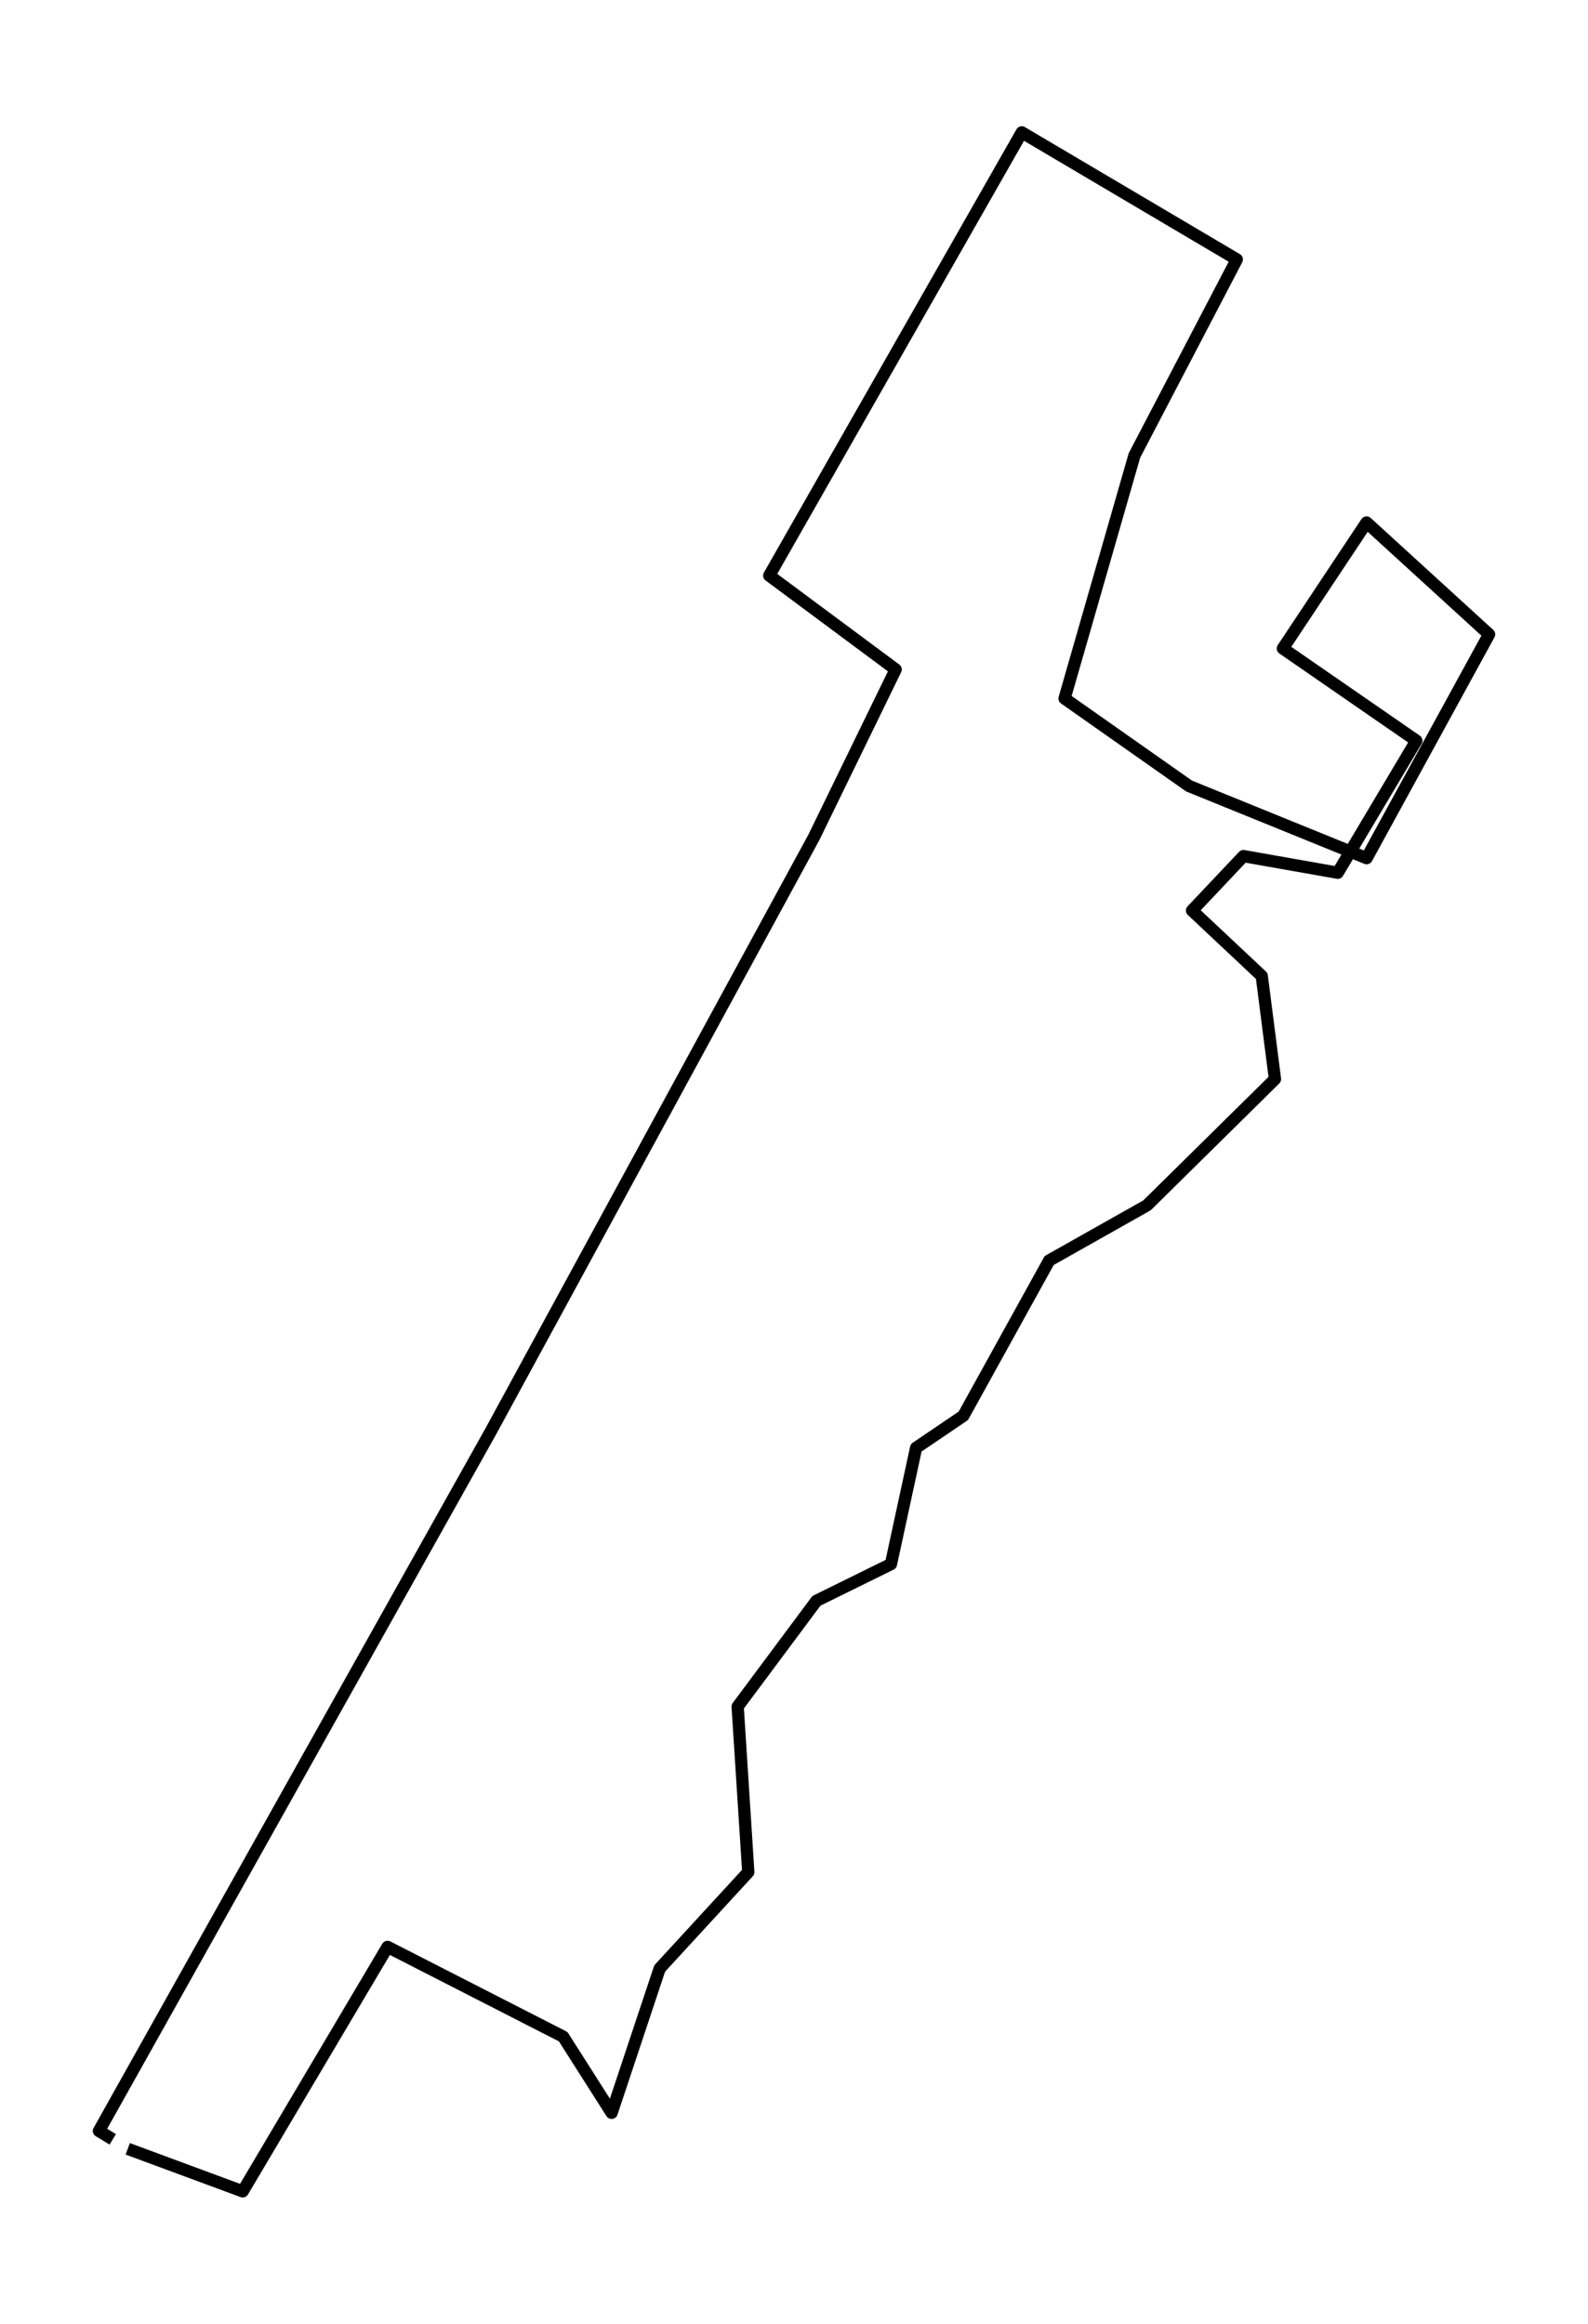 <?xml version="1.0" encoding="utf-8" standalone="no"?>
<!DOCTYPE svg PUBLIC "-//W3C//DTD SVG 1.1//EN"
  "http://www.w3.org/Graphics/SVG/1.1/DTD/svg11.dtd">
<!-- Created with matplotlib (https://matplotlib.org/) -->
<svg height="568.8pt" version="1.1" viewBox="0 0 388.678 568.8" width="388.678pt" xmlns="http://www.w3.org/2000/svg" xmlns:xlink="http://www.w3.org/1999/xlink">
 <defs>
  <style type="text/css">*{stroke-linecap:butt;stroke-linejoin:round;}</style>
 </defs>
 <g id="figure_1">
  <g id="patch_1">
   <path d="M 0 568.8 
L 388.678 568.8 
L 388.678 0 
L 0 0 
z
" style="fill:#ffffff;"/>
  </g>
  <g id="axes_1">
   <g id="LineCollection_1">
    <path clip-path="url(#p4638277352)" d="M 27.596 523.665 
L 24.213 521.619 
L 120.088 350.438 
L 199.184 205.005 
L 219.221 163.871 
L 188.279 140.89 
L 250.089 32.4 
L 302.717 63.5 
L 277.661 111.492 
L 260.56 170.975 
L 291.032 192.401 
L 334.489 210.063 
L 364.465 155.278 
L 334.477 127.893 
L 313.994 158.731 
L 346.658 181.304 
L 327.426 213.631 
L 304.353 209.555 
L 291.763 222.879 
L 308.826 238.904 
L 312.06 264.144 
L 280.734 295.048 
L 256.793 308.552 
L 235.789 346.559 
L 224.228 354.4 
L 218.069 382.864 
L 199.828 391.85 
L 180.547 417.745 
L 183.149 458.257 
L 161.464 481.844 
L 149.704 517.183 
L 137.845 498.54 
L 94.858 476.557 
L 59.405 536.4 
L 31.264 525.99 
" style="fill:none;stroke:#000000;stroke-width:3;"/>
   </g>
  </g>
 </g>
 <defs>
  <clipPath id="p4638277352">
   <rect height="554.4" width="374.278" x="7.2" y="7.2"/>
  </clipPath>
 </defs>
</svg>
